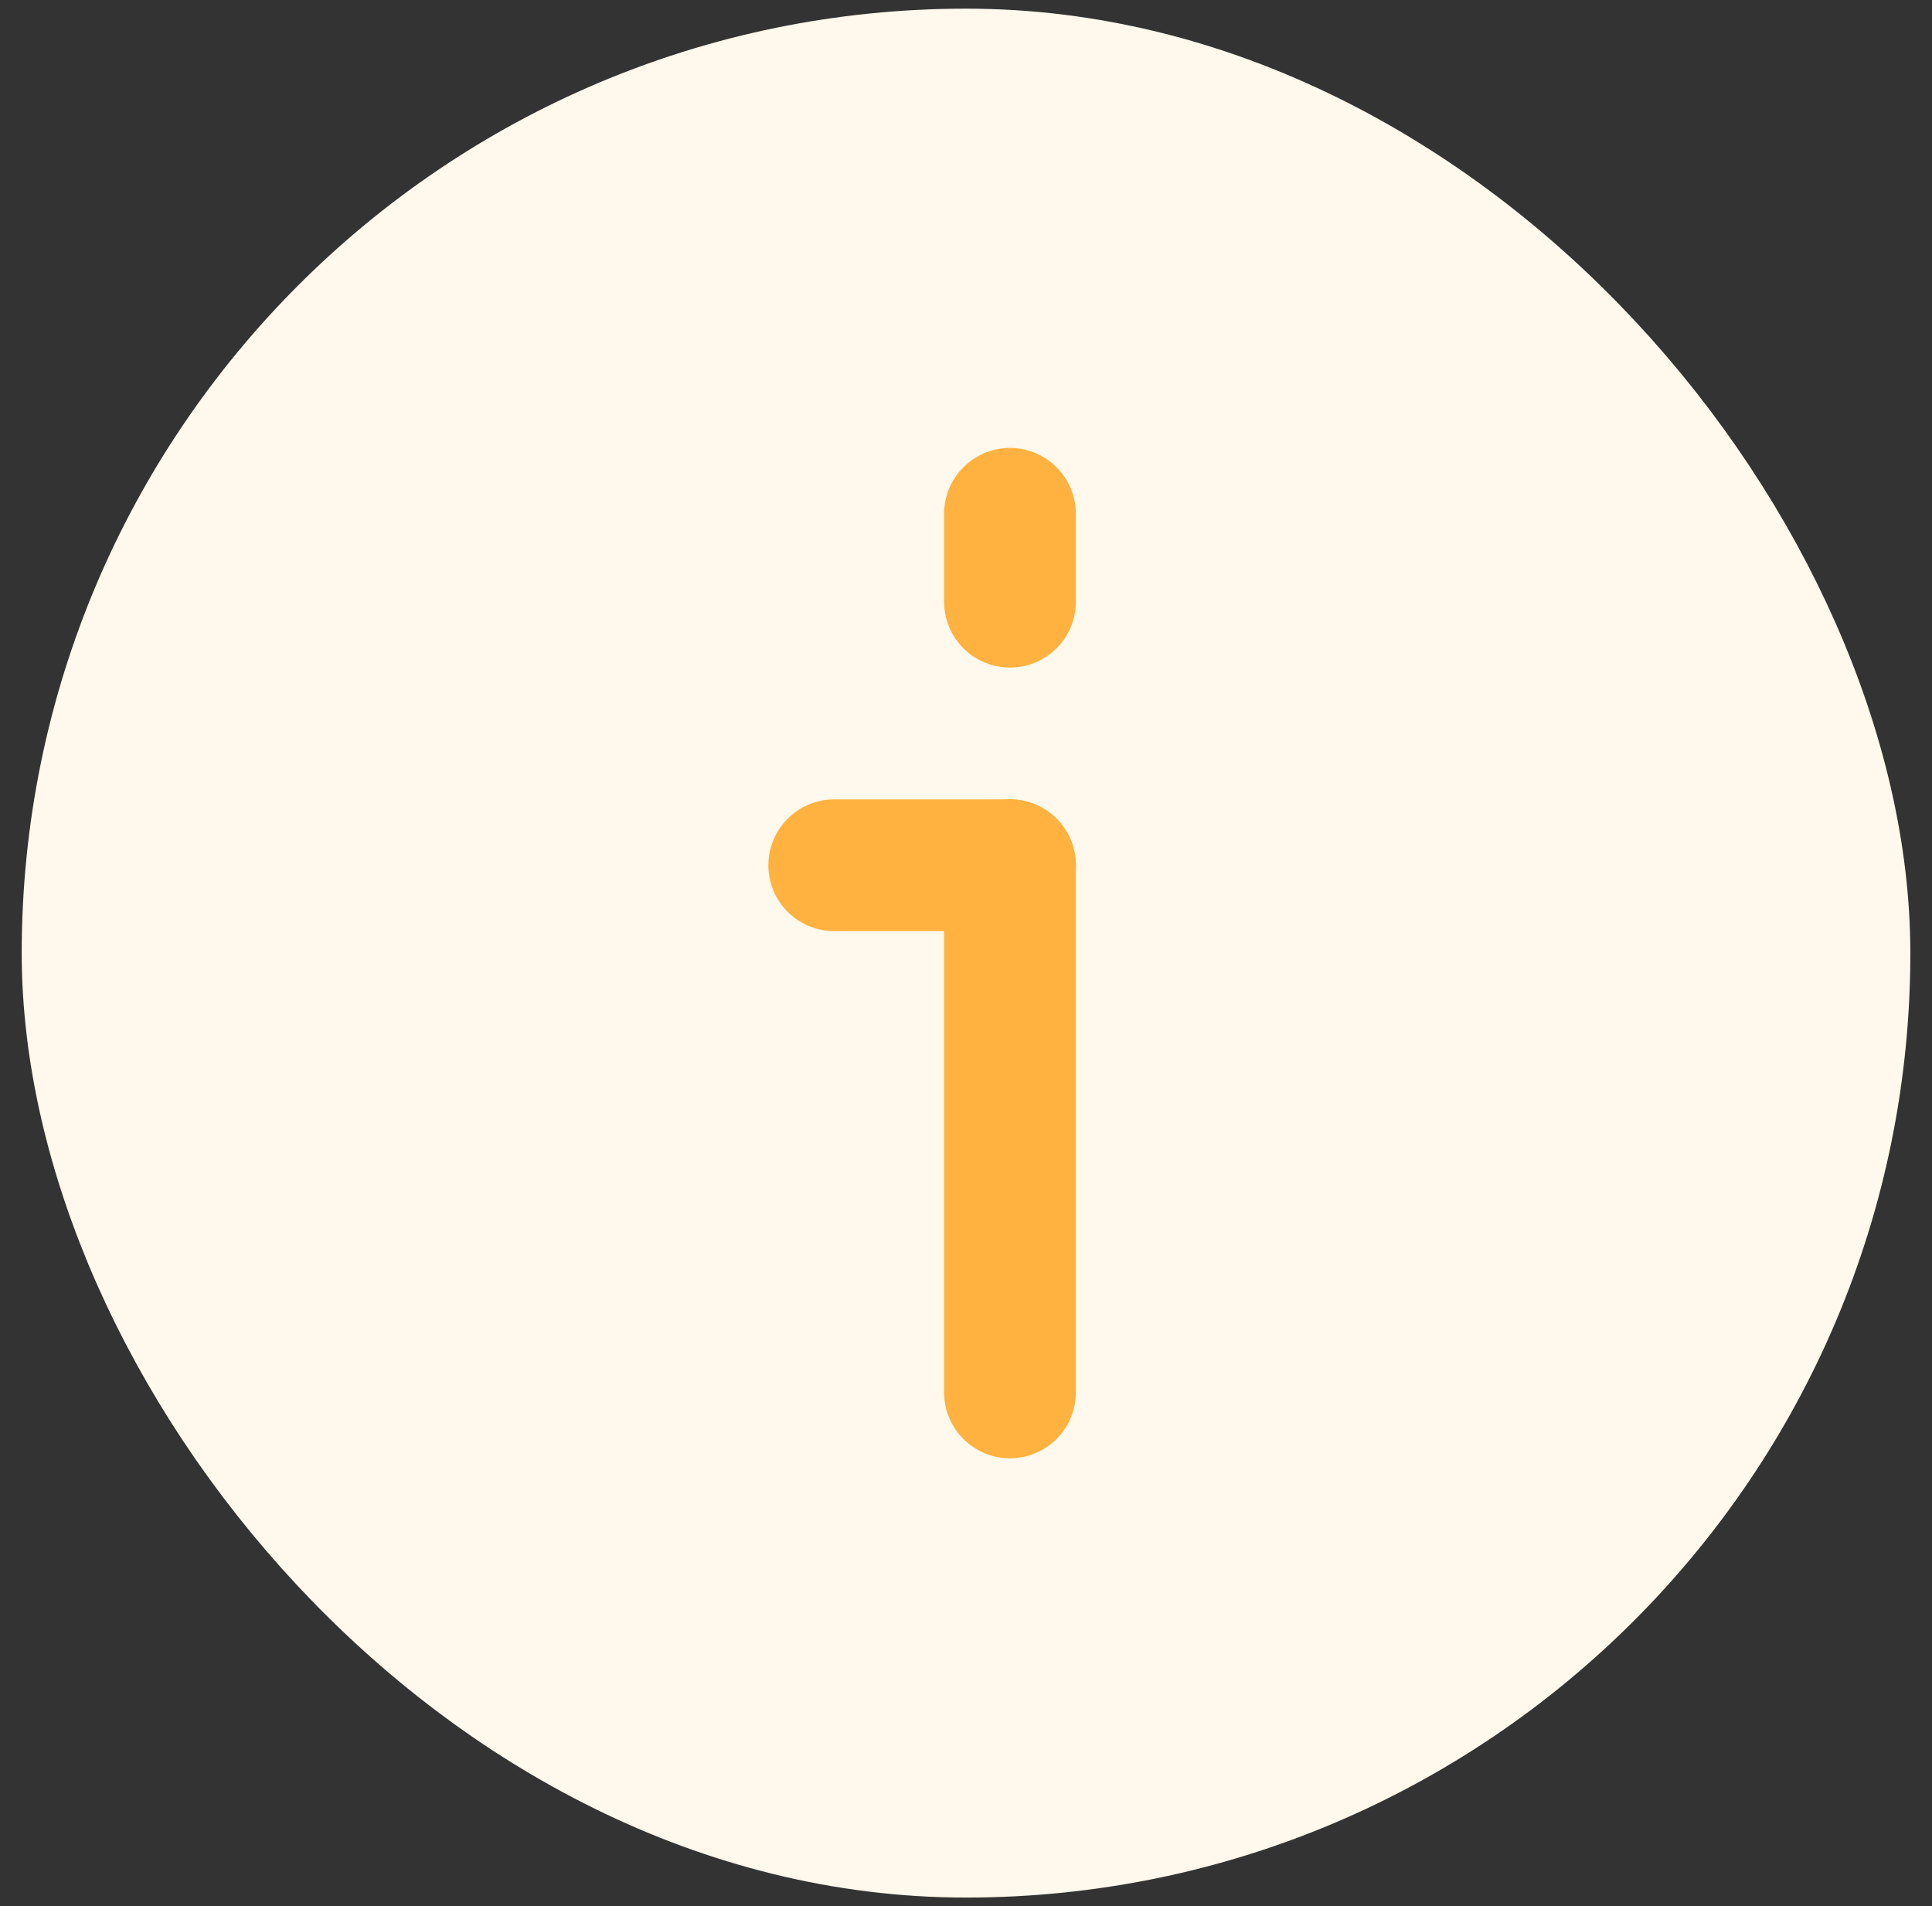 <svg width="74" height="73" viewBox="0 0 74 73" fill="none" xmlns="http://www.w3.org/2000/svg">
<rect x="0" y="0" width="74" height="73" fill="#333333" stroke="none"/>
<rect x="3.355" y="2.855" width="67.292" height="67.292" rx="33.646" fill="#FFF8EC" stroke="#FFF8EC" stroke-width="5.047"/>
<path d="M38.684 53.324L38.684 33.137" stroke="#FFB240" stroke-width="5.047" stroke-linecap="round" stroke-linejoin="round"/>
<path d="M31.954 33.137L38.684 33.137" stroke="#FFB240" stroke-width="5.047" stroke-linecap="round" stroke-linejoin="round"/>
<path d="M38.684 23.042L38.684 19.678" stroke="#FFB240" stroke-width="5.047" stroke-linecap="round" stroke-linejoin="round"/>
</svg>
